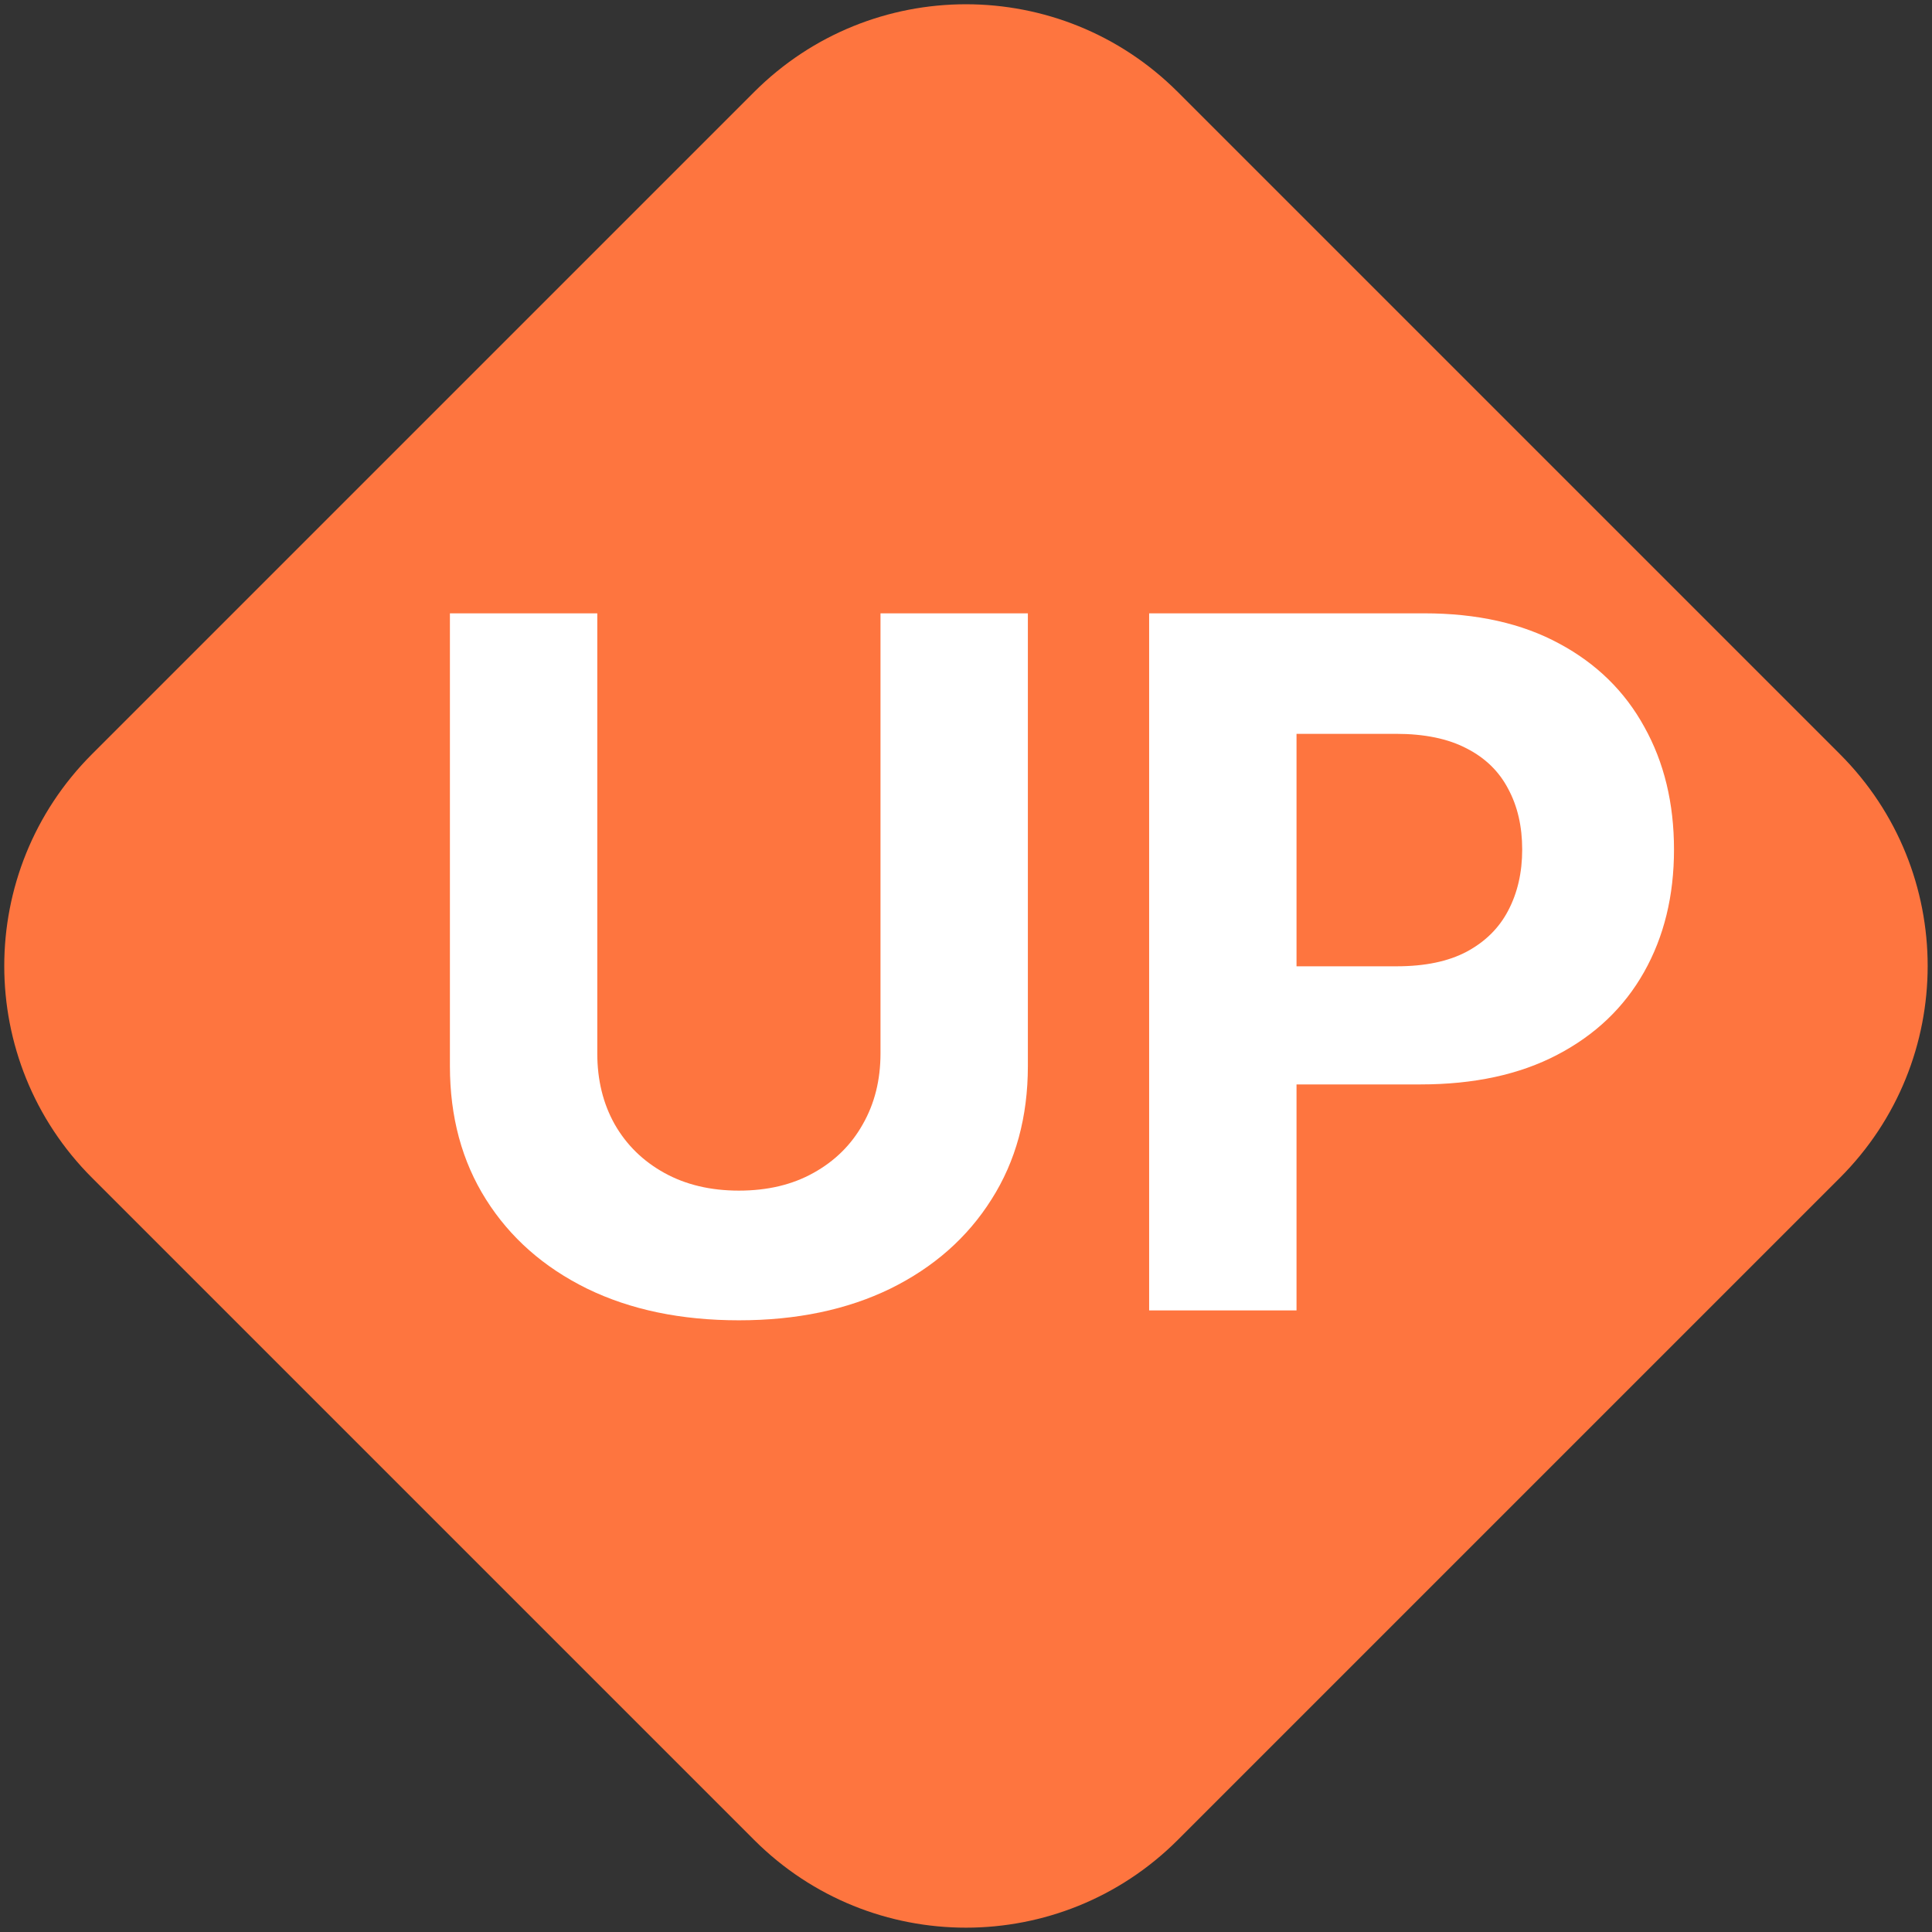 <svg width="129" height="129" viewBox="0 0 129 129" fill="none" xmlns="http://www.w3.org/2000/svg">
<rect x="0" y="0" width="129" height="129" fill="#333333" stroke="none"/>
<path d="M6.142 78.64C-1.668 70.829 -1.668 58.166 6.142 50.355L50.355 6.142C58.166 -1.668 70.829 -1.668 78.64 6.142L122.853 50.355C130.663 58.166 130.663 70.829 122.853 78.64L78.64 122.853C70.829 130.664 58.166 130.663 50.355 122.853L6.142 78.64Z" fill="#FE753F"/>
<path d="M76.728 87.498V40.952H95.092C98.622 40.952 101.63 41.626 104.114 42.975C106.599 44.308 108.493 46.164 109.796 48.543C111.114 50.907 111.773 53.634 111.773 56.725C111.773 59.816 111.107 62.543 109.773 64.907C108.44 67.27 106.508 69.111 103.978 70.429C101.463 71.748 98.417 72.407 94.842 72.407H83.137V64.52H93.251C95.145 64.52 96.705 64.195 97.933 63.543C99.175 62.876 100.099 61.96 100.705 60.793C101.326 59.611 101.637 58.255 101.637 56.725C101.637 55.179 101.326 53.831 100.705 52.679C100.099 51.513 99.175 50.611 97.933 49.975C96.69 49.323 95.114 48.998 93.205 48.998H86.569V87.498H76.728Z" fill="white"/>
<path d="M58.791 40.952H68.631V71.179C68.631 74.573 67.821 77.543 66.2 80.088C64.594 82.634 62.343 84.619 59.45 86.043C56.556 87.452 53.184 88.157 49.336 88.157C45.472 88.157 42.093 87.452 39.2 86.043C36.306 84.619 34.056 82.634 32.45 80.088C30.843 77.543 30.041 74.573 30.041 71.179V40.952H39.881V70.338C39.881 72.111 40.268 73.687 41.041 75.066C41.828 76.445 42.934 77.528 44.359 78.316C45.783 79.104 47.442 79.498 49.336 79.498C51.245 79.498 52.904 79.104 54.313 78.316C55.737 77.528 56.836 76.445 57.609 75.066C58.397 73.687 58.791 72.111 58.791 70.338V40.952Z" fill="white"/>
</svg>
